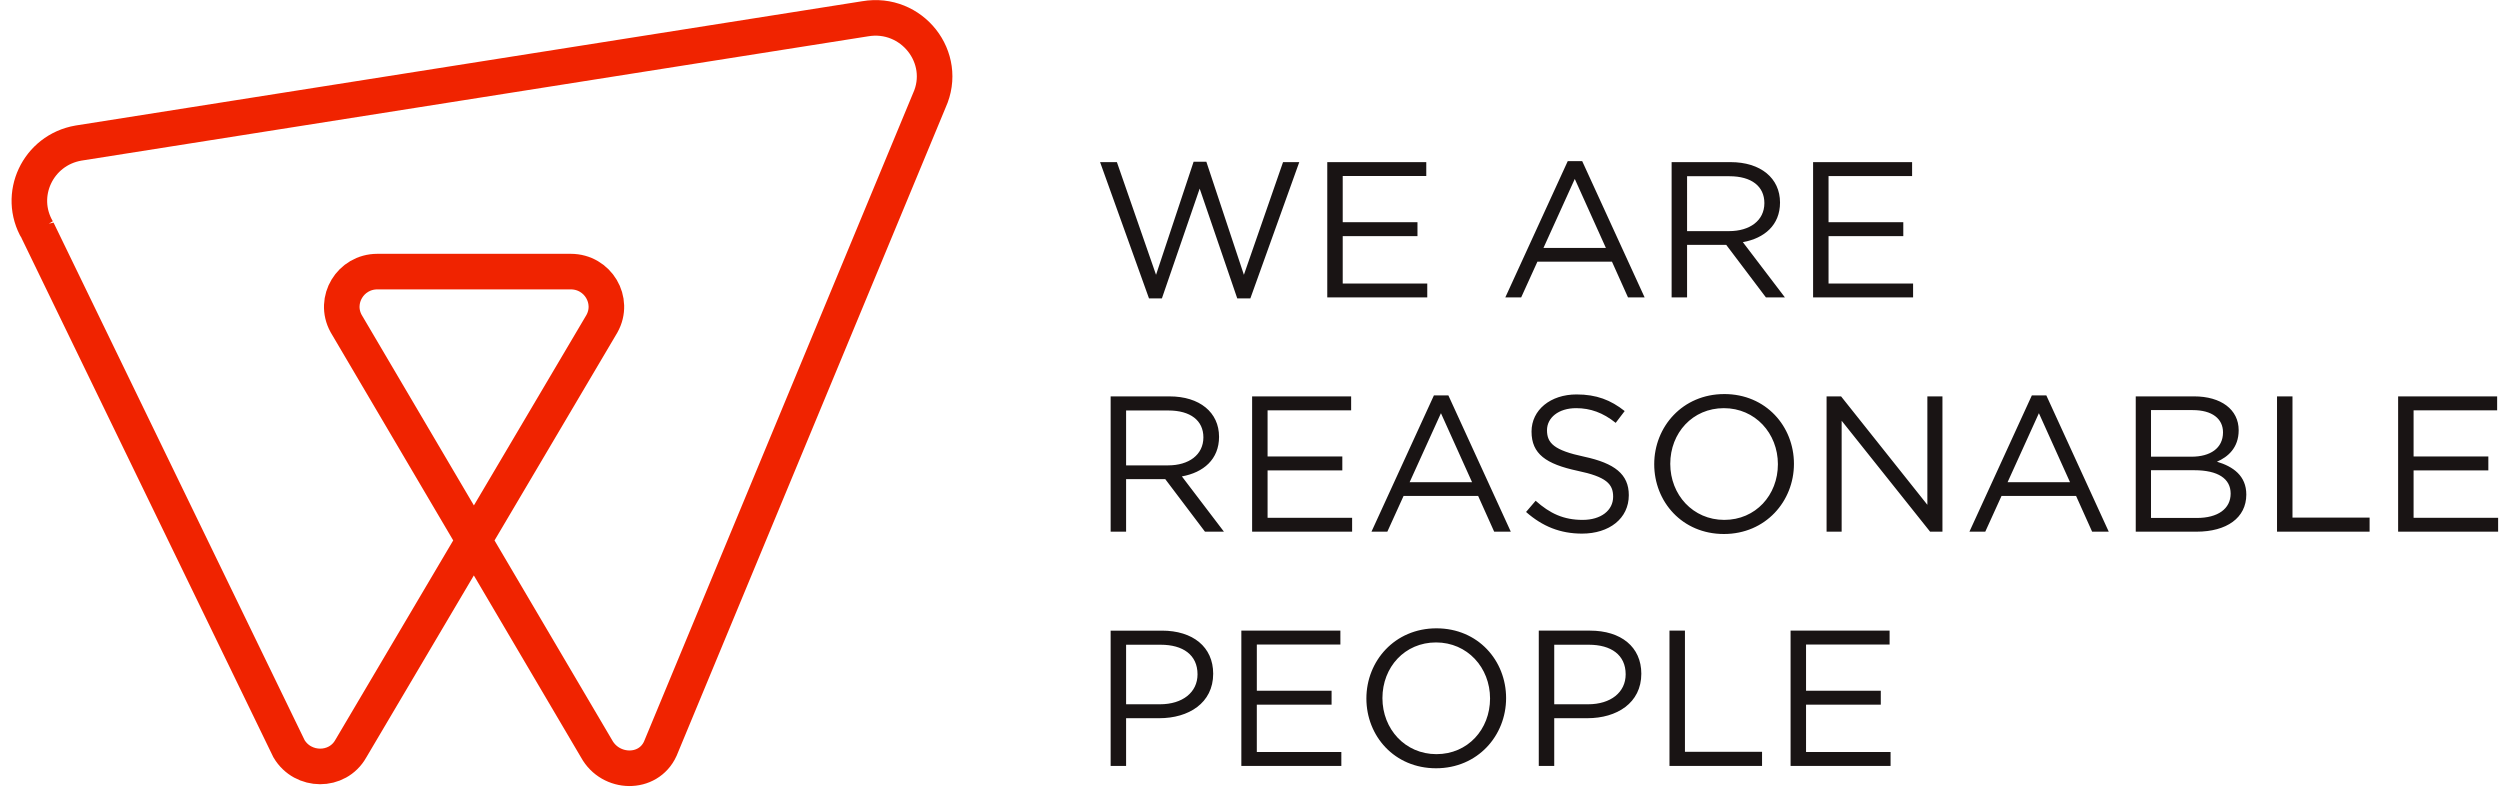 <svg xmlns="http://www.w3.org/2000/svg" width="182" height="58"><g fill="none" fill-rule="evenodd"><path stroke="#F02300" stroke-width="2.59" d="M2.733 16.77l18.306 37.737c1.013 1.708 3.522 1.73 4.497 0l18.278-30.93c.962-1.706-.286-3.804-2.262-3.804h-14.08c-1.962 0-3.21 2.072-2.276 3.777l18.233 30.957c1.02 1.862 3.759 1.93 4.639 0L67.652 7.318C69.074 4.2 66.386.78 62.975 1.368l-57.26 9.047c-2.966.51-4.504 3.79-2.982 6.355z"/><path fill="#191414" d="M112.364 18.05l2.28-5.024 2.265 5.024h-4.545zm1.767-6.318l-4.545 9.92h1.155l1.182-2.603h5.428l1.168 2.603h1.21l-4.544-9.92h-1.054zm-11.51 23.372l2.28-5.024 2.265 5.024h-4.544zm1.767-6.318l-4.545 9.92h1.155l1.182-2.603h5.428l1.168 2.603h1.21l-4.544-9.92h-1.054zm10.827 9.062c-1.383 0-2.38-.464-3.42-1.393l-.698.816c1.197 1.055 2.493 1.576 4.075 1.576 1.98 0 3.405-1.097 3.405-2.8 0-1.52-1.026-2.322-3.249-2.8-2.194-.465-2.707-.986-2.707-1.928 0-.901.827-1.605 2.123-1.605 1.026 0 1.952.324 2.878 1.07l.655-.859c-1.012-.802-2.051-1.21-3.504-1.21-1.895 0-3.277 1.126-3.277 2.702 0 1.632 1.055 2.364 3.348 2.857 2.094.436 2.593.957 2.593 1.886 0 .999-.884 1.688-2.222 1.688zm.398 13.424h-2.465v-4.335h2.522c1.61 0 2.678.733 2.678 2.154 0 1.309-1.083 2.18-2.735 2.18zm.142-5.362h-3.732v9.85h1.125v-3.475h2.422c2.123 0 3.918-1.098 3.918-3.237 0-1.956-1.482-3.138-3.733-3.138zm9.772-8.062c-2.28 0-3.932-1.83-3.932-4.08 0-2.252 1.624-4.054 3.904-4.054 2.279 0 3.932 1.83 3.932 4.081 0 2.252-1.625 4.053-3.904 4.053zm0-9.16c-3.034 0-5.1 2.378-5.1 5.107 0 2.73 2.037 5.08 5.072 5.08 3.034 0 5.1-2.378 5.1-5.108 0-2.73-2.038-5.08-5.072-5.08zm-2.863 17.222h-1.126v9.85h6.739v-1.027h-5.613V45.91zm44.229-17.054h-1.126v9.85h6.74V37.68h-5.614v-8.823zM131.48 51.3h5.442v-1.013h-5.442v-3.364h6.083V45.91h-7.209v9.85h7.28v-1.013h-6.154V51.3zm44.229-13.607v-3.447h5.442v-1.014h-5.442V29.87h6.083v-1.013h-7.209v9.85h7.28v-1.013h-6.154zm-15.768.014h-3.348v-3.475h3.148c1.738 0 2.65.619 2.65 1.702 0 1.112-.94 1.773-2.45 1.773zm-3.348-7.852h3.035c1.424 0 2.207.633 2.207 1.619 0 1.167-.94 1.773-2.293 1.773h-2.949v-3.392zm4.801 3.757c.783-.338 1.581-.999 1.581-2.293 0-1.506-1.282-2.463-3.248-2.463h-4.245v9.85h4.43c2.18 0 3.619-.999 3.619-2.702 0-1.364-.954-2.04-2.137-2.392zm-21.082 3.138l-6.282-7.894h-1.055v9.85h1.097V30.63l6.44 8.077h.898v-9.85h-1.098v7.894zm5.84-1.646l2.28-5.024 2.265 5.024h-4.545zm1.766-6.318l-4.544 9.92h1.154l1.183-2.603h5.427l1.169 2.603h1.21l-4.544-9.92h-1.055zm-55.639 5.46h5.442v-1.014H92.28V29.87h6.083v-1.013h-7.209v9.85h7.28v-1.013H92.28v-3.447zm2.31-22.444h-1.183l-2.85 8.204-2.734-8.232h-.927l-2.735 8.232-2.85-8.204h-1.224l3.561 9.92h.94l2.75-7.992 2.735 7.992h.955l3.561-9.92zm9.314 8.837H97.75v-3.448h5.442v-1.013H97.75v-3.363h6.083v-1.013h-7.208v9.85h7.28v-1.013zm.67 34.263c-2.28 0-3.932-1.829-3.932-4.08 0-2.252 1.623-4.053 3.903-4.053 2.28 0 3.932 1.83 3.932 4.08 0 2.252-1.624 4.053-3.903 4.053zm0-9.16c-3.035 0-5.1 2.378-5.1 5.108 0 2.73 2.037 5.08 5.071 5.08 3.035 0 5.1-2.378 5.1-5.108 0-2.73-2.037-5.08-5.071-5.08zM81.98 33.879v-3.996h3.077c1.61 0 2.55.732 2.55 1.956 0 1.28-1.068 2.04-2.564 2.04H81.98zm6.767-2.082c0-1.773-1.41-2.94-3.604-2.94h-4.288v9.85h1.125v-3.828h2.85l2.892 3.827h1.381l-3.062-4.024c1.567-.282 2.706-1.239 2.706-2.885zm-4.302 19.475H81.98v-4.335h2.522c1.61 0 2.678.733 2.678 2.154 0 1.309-1.083 2.18-2.735 2.18zm.142-5.362h-3.732v9.85h1.125v-3.475h2.422c2.123 0 3.918-1.098 3.918-3.237 0-1.956-1.482-3.138-3.733-3.138zm54.685-25.271h-6.154v-3.448h5.442v-1.013h-5.442v-3.363h6.083v-1.013h-7.208v9.85h7.28v-1.013zm-16.453-7.81h3.078c1.61 0 2.55.732 2.55 1.956 0 1.28-1.069 2.04-2.565 2.04h-3.063V12.83zm0 4.996h2.85l2.891 3.827h1.383l-3.063-4.024c1.567-.282 2.706-1.239 2.706-2.885 0-1.773-1.41-2.941-3.604-2.941h-4.288v9.85h1.125v-3.827zM91.497 51.3h5.442v-1.013h-5.442v-3.364h6.083V45.91h-7.21v9.85h7.28v-1.013h-6.154V51.3z"/></g></svg>